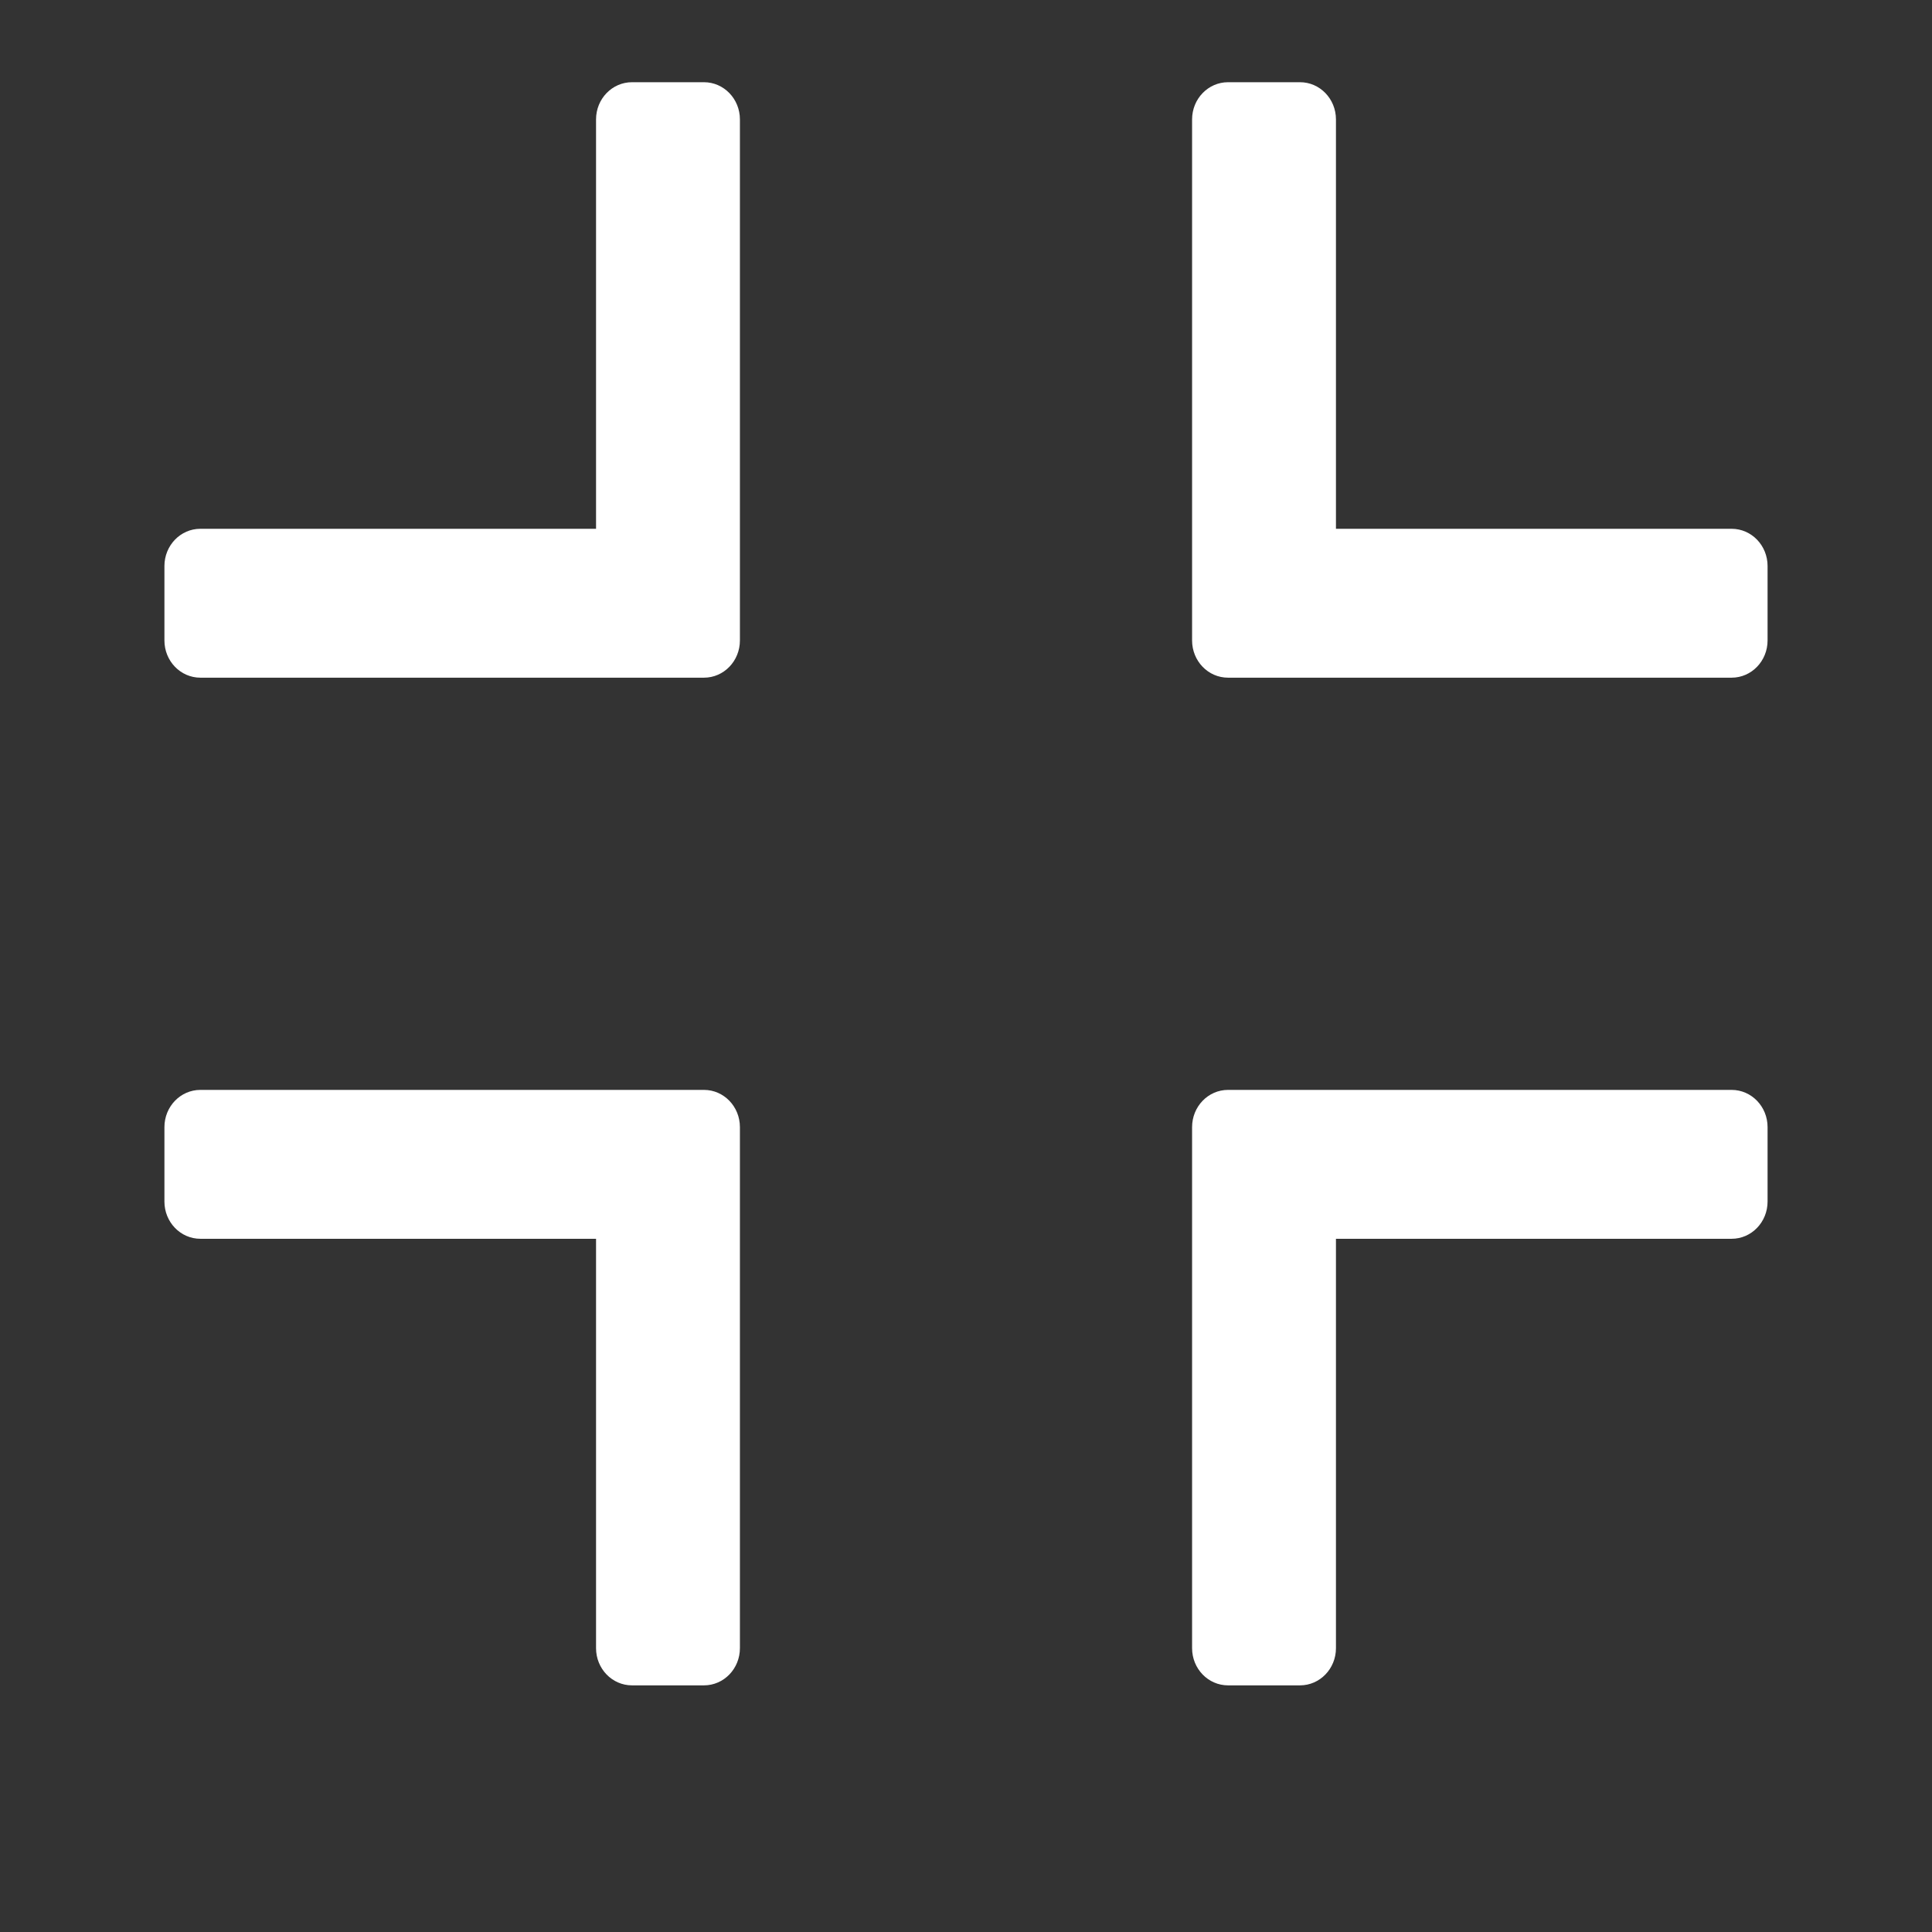 <?xml version="1.0" encoding="UTF-8"?>
<svg width="47px" height="47px" viewBox="0 0 47 47" version="1.1" xmlns="http://www.w3.org/2000/svg" xmlns:xlink="http://www.w3.org/1999/xlink">
    <rect x="0" y="0" width="47" height="47" fill="#333333" stroke="none"/>
    <!-- Generator: Sketch 58 (84663) - https://sketch.com -->
    <title>fullscreen exit</title>
    <desc>Created with Sketch.</desc>
    <g id="BN" stroke="none" stroke-width="1" fill="none" fill-rule="evenodd">
        <g id="Desktop-Full-size-call-2-/-open-info" transform="translate(-715, -107)" fill="#FFFFFF">
            <g id="Group-4" transform="translate(322, 87)">
                <g id="fullscreen-exit" transform="translate(397, 22)">
                    <g id="fullscreen">
                        <path d="M13.125,0 L11.375,0 C10.891,0 10.5,0.405 10.5,0.905 L10.5,10.864 L0.875,10.864 C0.391,10.864 0,11.269 0,11.77 L0,13.58 C0,14.081 0.391,14.486 0.875,14.486 L13.125,14.486 C13.609,14.486 14,14.081 14,13.58 L14,0.905 C14,0.405 13.609,0 13.125,0 Z" id="Path" fill-rule="nonzero"></path>
                        <path d="M38.125,10.864 L28.5,10.864 L28.5,0.905 C28.5,0.405 28.109,0 27.625,0 L25.875,0 C25.391,0 25,0.405 25,0.905 L25,13.58 C25,14.081 25.391,14.486 25.875,14.486 L38.125,14.486 C38.609,14.486 39,14.081 39,13.58 L39,11.77 C39,11.269 38.609,10.864 38.125,10.864 Z" id="Path" fill-rule="nonzero"></path>
                        <path d="M38.125,24.514 L25.875,24.514 C25.391,24.514 25,24.919 25,25.42 L25,38.095 C25,38.595 25.391,39 25.875,39 L27.625,39 C28.109,39 28.5,38.595 28.5,38.095 L28.5,28.136 L38.125,28.136 C38.609,28.136 39,27.731 39,27.23 L39,25.42 C39,24.919 38.609,24.514 38.125,24.514 Z" id="Path" fill-rule="nonzero"></path>
                        <path d="M13.125,24.514 L0.875,24.514 C0.391,24.514 0,24.919 0,25.42 L0,27.23 C0,27.731 0.391,28.136 0.875,28.136 L10.5,28.136 L10.5,38.095 C10.5,38.595 10.891,39 11.375,39 L13.125,39 C13.609,39 14,38.595 14,38.095 L14,25.42 C14,24.919 13.609,24.514 13.125,24.514 Z" id="Path" fill-rule="nonzero"></path>
                    </g>
                </g>
            </g>
        </g>
    </g>
</svg>